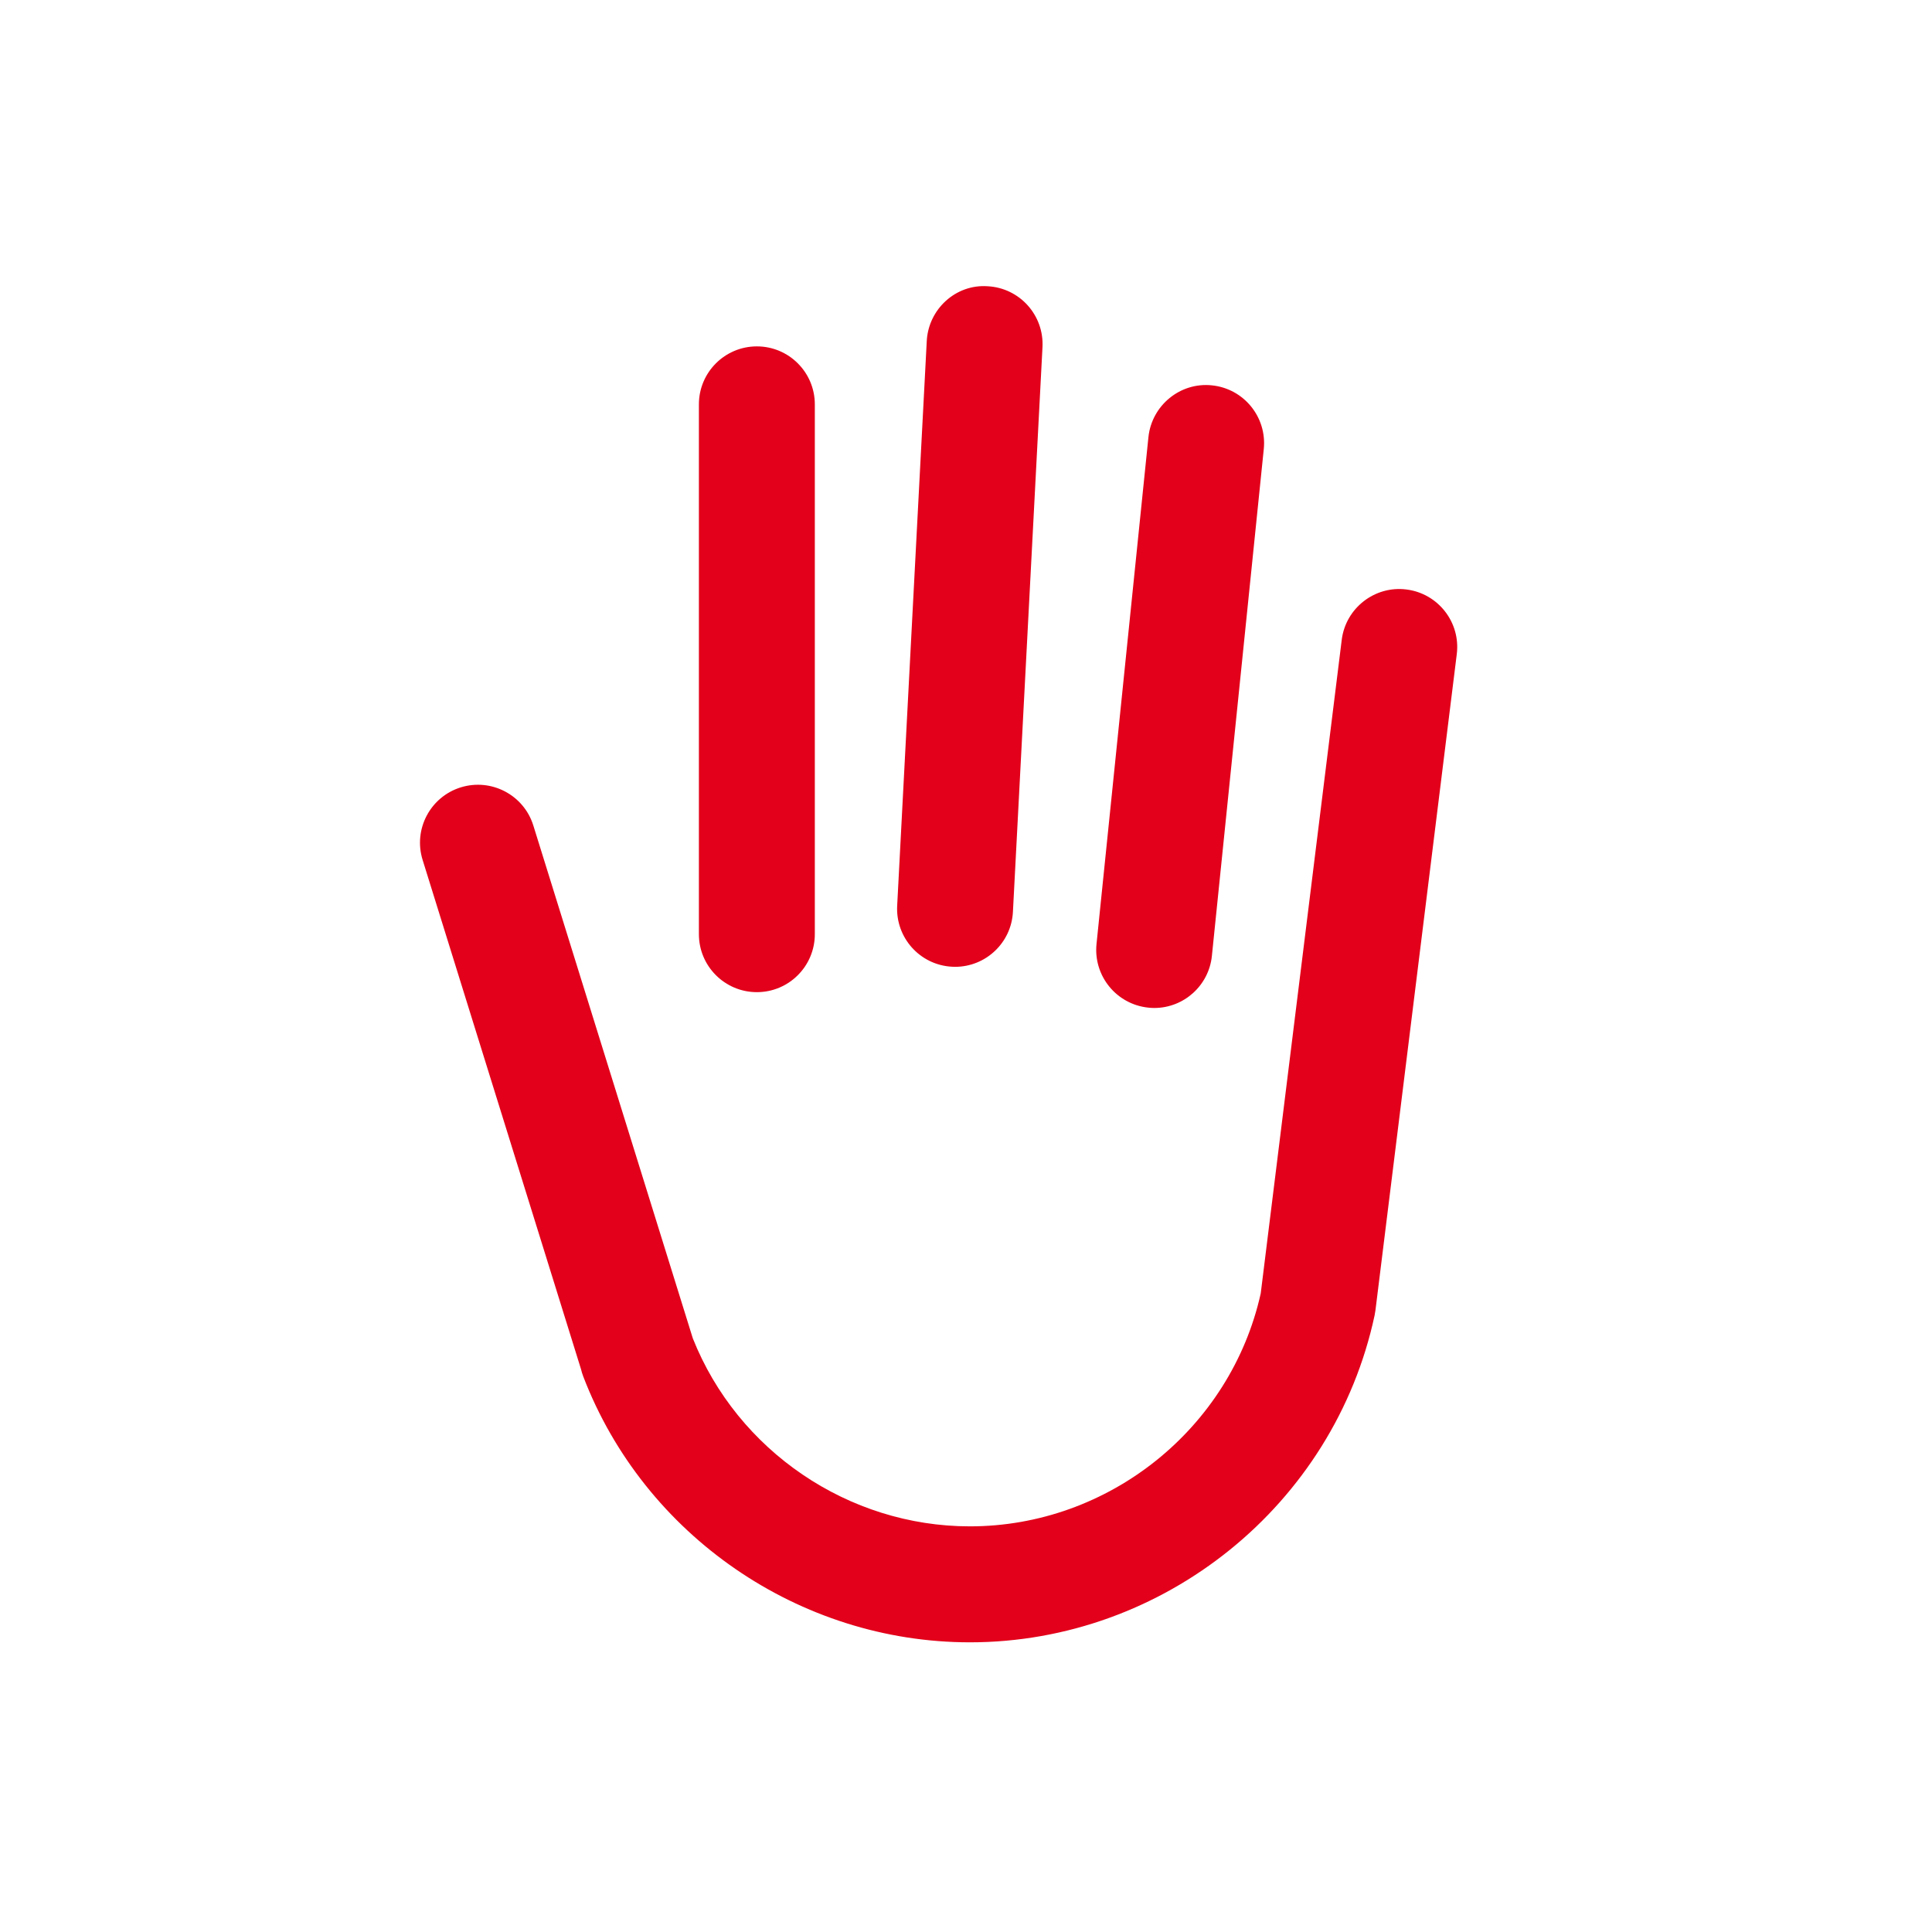 <?xml version="1.0" encoding="utf-8"?>
<!-- Generator: Adobe Illustrator 16.0.4, SVG Export Plug-In . SVG Version: 6.00 Build 0)  -->
<!DOCTYPE svg PUBLIC "-//W3C//DTD SVG 1.1//EN" "http://www.w3.org/Graphics/SVG/1.1/DTD/svg11.dtd">
<svg version="1.1" id="Ebene_1" xmlns="http://www.w3.org/2000/svg" xmlns:xlink="http://www.w3.org/1999/xlink" x="0px" y="0px"
	 width="80px" height="80px" viewBox="0 0 80 80" enable-background="new 0 0 80 80" xml:space="preserve">
<g id="Quadr._Hilfslinien_Kopie" display="none">
</g>
<g id="Quadrate">
</g>
<g id="Ebene_1_1_">
	<g>
		<path fill="#E2001A" d="M31.34,41.083c-1.325,0-2.4-1.075-2.4-2.4v-21.94c0-1.325,1.075-2.4,2.4-2.4c1.325,0,2.4,1.075,2.4,2.4
			v21.939C33.74,40.008,32.665,41.083,31.34,41.083z"/>
		<path fill="#E2001A" d="M39.549,40.034c-0.042,0-0.085-0.001-0.128-0.004c-1.323-0.069-2.34-1.198-2.271-2.522l1.225-23.384
			c0.068-1.323,1.202-2.364,2.521-2.271c1.324,0.069,2.34,1.198,2.271,2.522L41.943,37.76C41.877,39.04,40.816,40.034,39.549,40.034
			z"/>
		<path fill="#E2001A" d="M47.796,41.738c-0.082,0-0.164-0.004-0.247-0.014c-1.318-0.137-2.277-1.312-2.145-2.632l2.15-20.991
			c0.137-1.319,1.324-2.286,2.633-2.144c1.317,0.136,2.276,1.313,2.144,2.632l-2.149,20.991
			C50.055,40.818,49.012,41.738,47.796,41.738z"/>
		<path fill="#E2001A" d="M40.16,68.005c-7.053,0-13.486-4.424-16.009-11.009c-0.038-0.1-0.069-0.201-0.094-0.305L17.5,35.608
			c-0.394-1.266,0.313-2.611,1.579-3.005c1.266-0.391,2.611,0.313,3.005,1.579l6.604,21.236c1.853,4.663,6.443,7.785,11.472,7.785
			c5.75,0,10.799-4.049,12.044-9.645l3.354-27.062c0.162-1.316,1.371-2.254,2.678-2.087c1.313,0.163,2.25,1.361,2.086,2.677
			L56.954,54.26c-0.009,0.07-0.021,0.139-0.035,0.207C55.24,62.312,48.191,68.005,40.16,68.005z"/>
	</g>
</g>
</svg>
